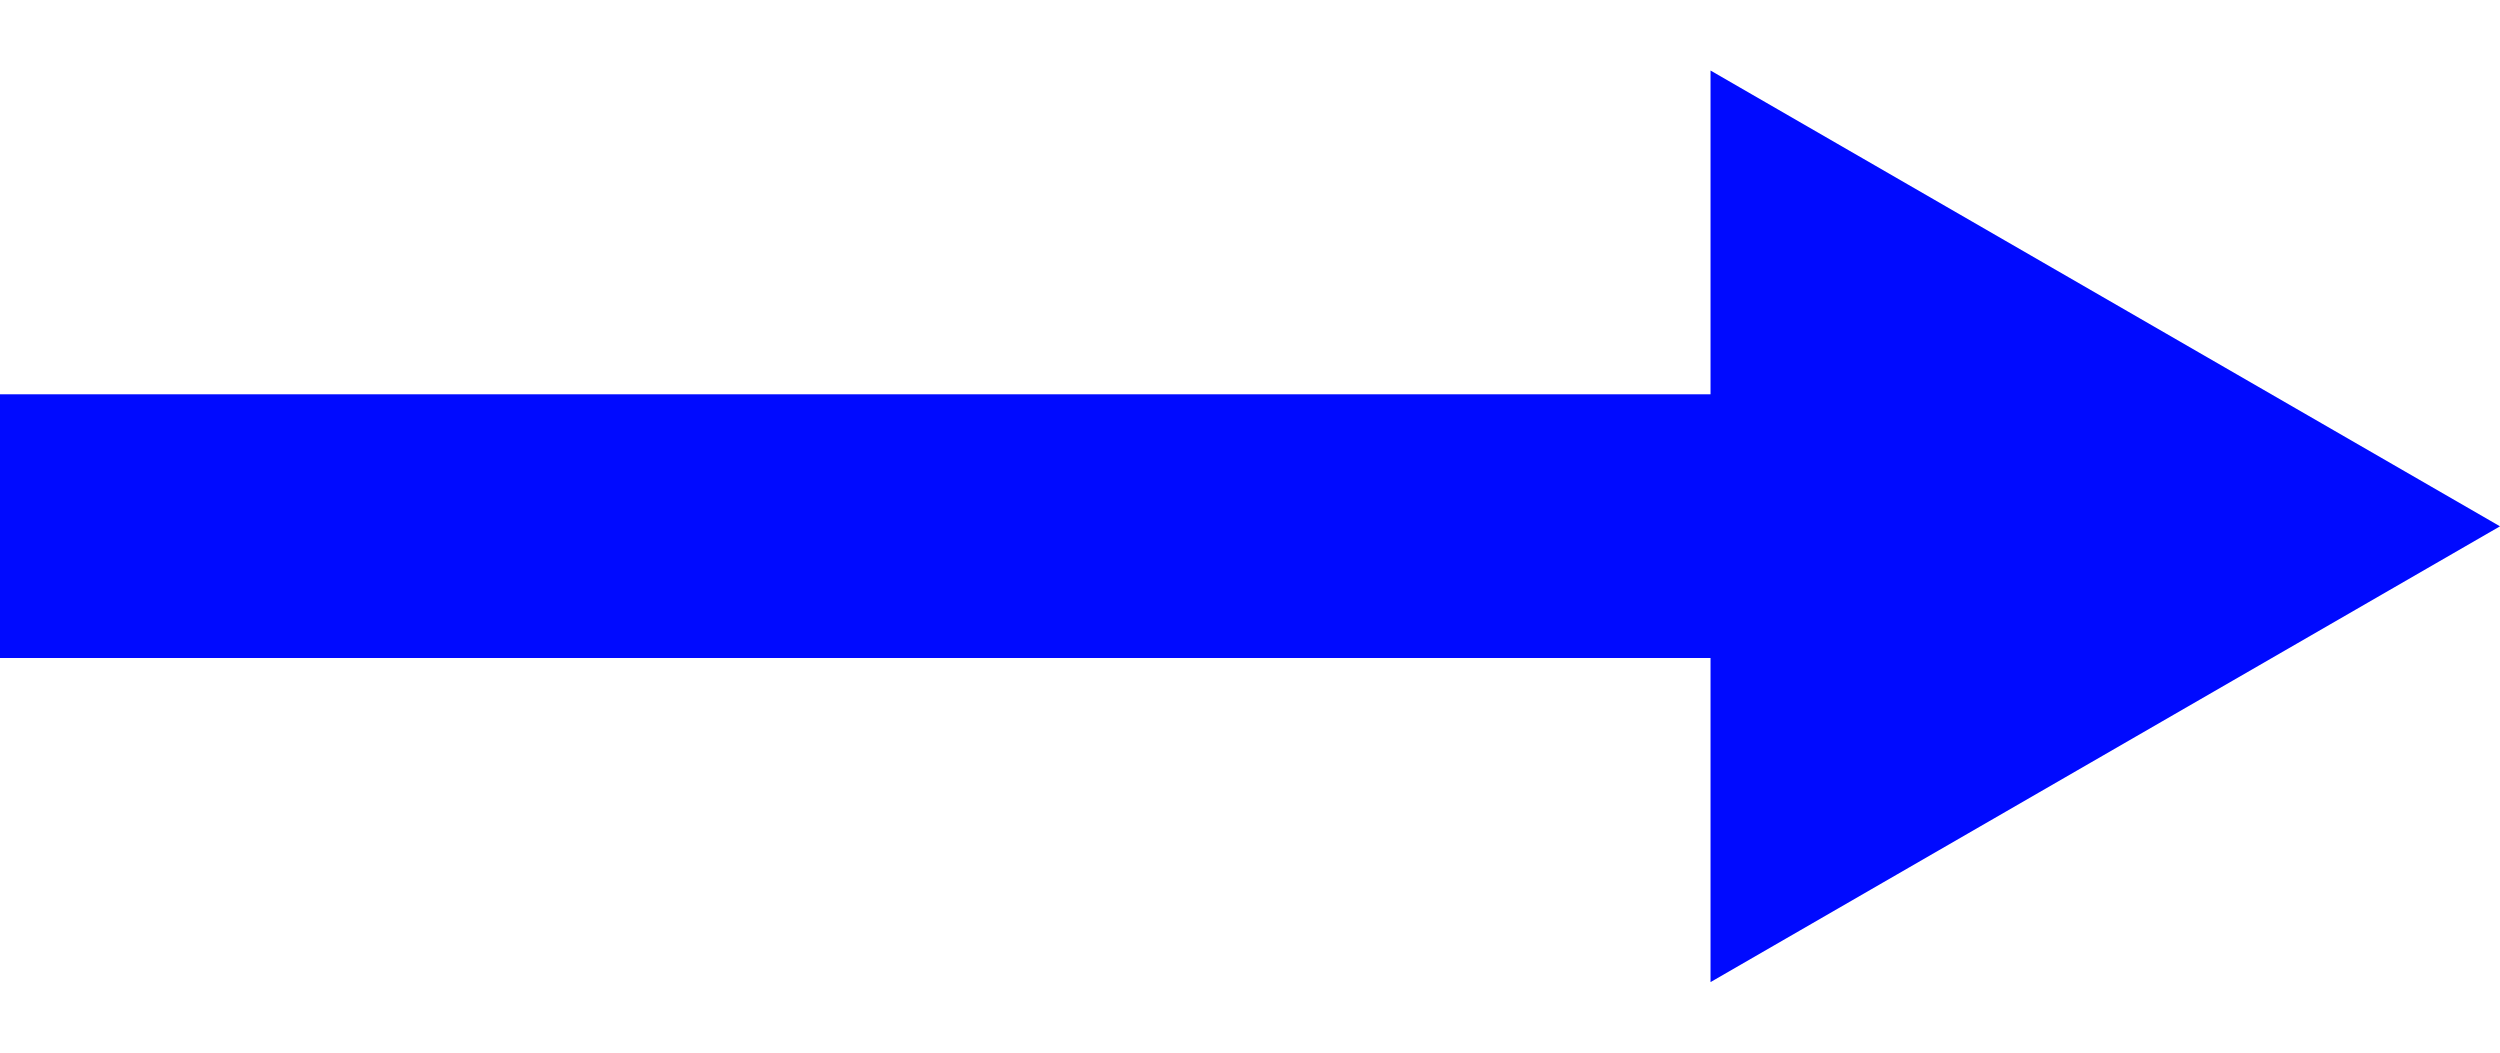 <svg width="19" height="8" viewBox="0 0 19 8" fill="none" xmlns="http://www.w3.org/2000/svg">
<rect y="3" width="15" height="2" fill="#000AFF"/>
<rect y="3" width="15" height="2" fill="#000AFF"/>
<rect y="3" width="15" height="2" fill="#000AFF"/>
<rect y="3" width="15" height="2" fill="#000AFF"/>
<path d="M19 4L13 7.464V0.536L19 4Z" fill="#000AFF"/>
</svg>
